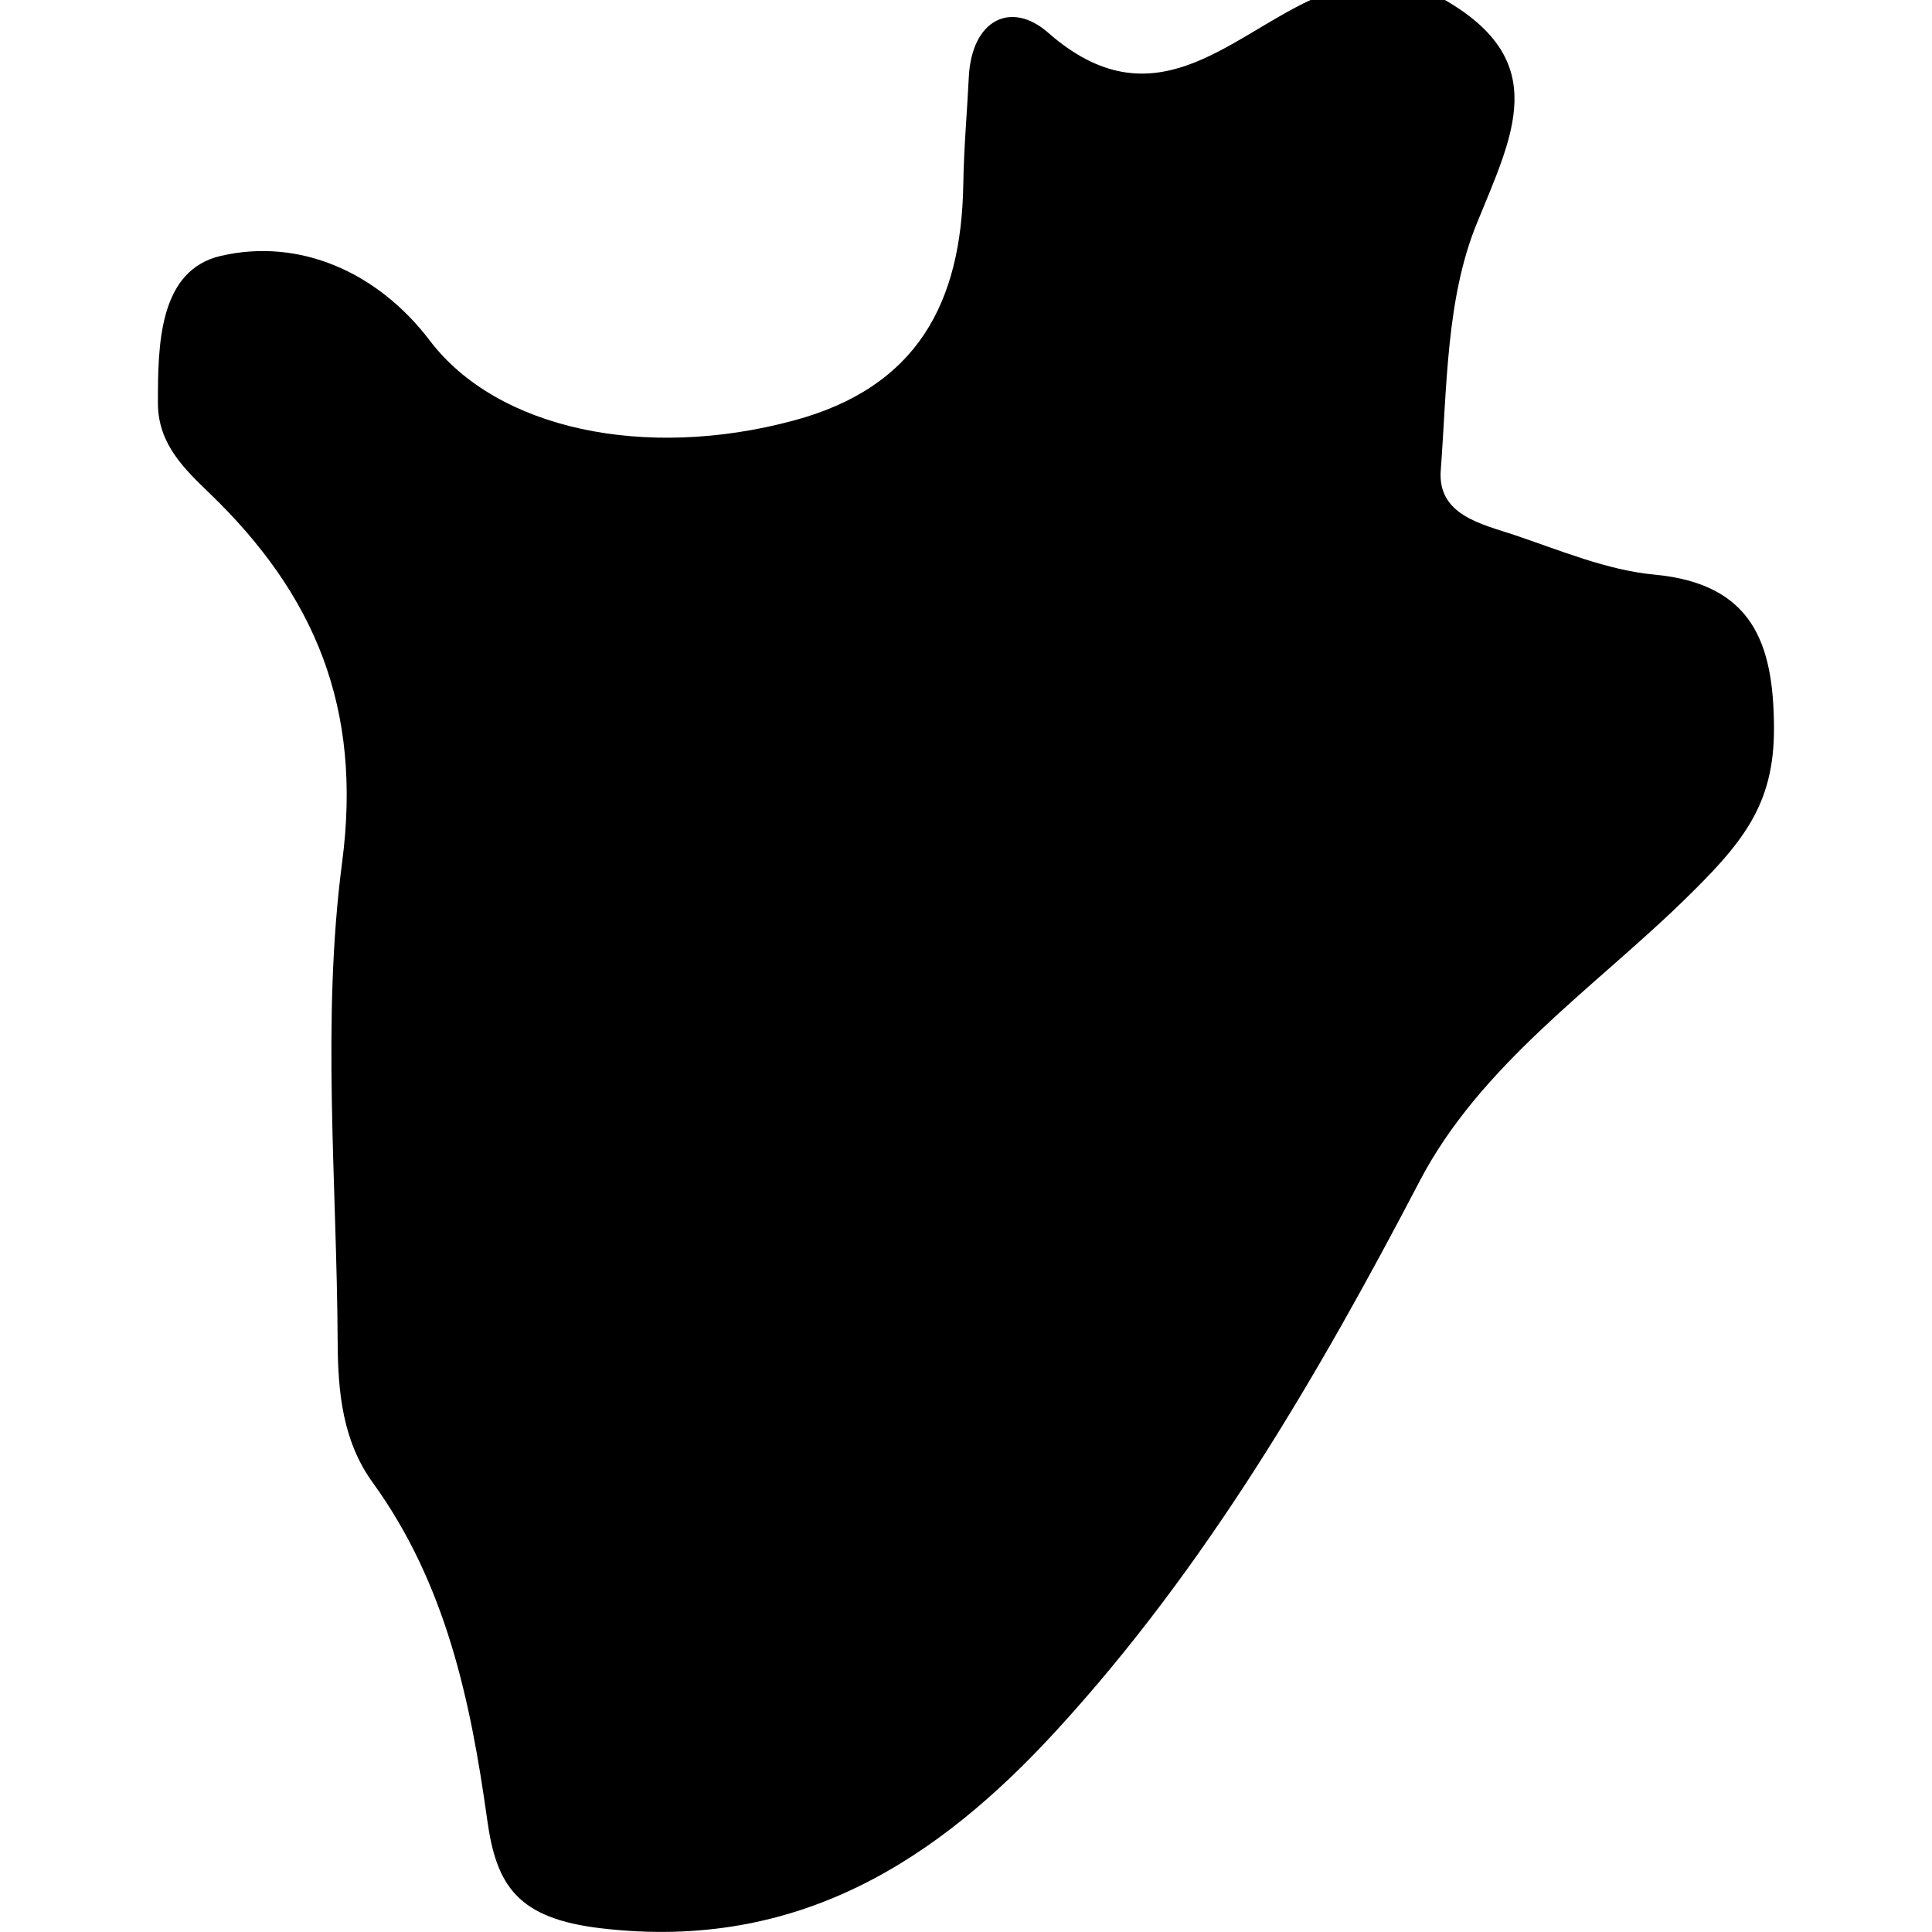 <?xml version="1.0" encoding="iso-8859-1"?>
<!-- Generator: Adobe Illustrator 16.0.0, SVG Export Plug-In . SVG Version: 6.00 Build 0)  -->
<!DOCTYPE svg PUBLIC "-//W3C//DTD SVG 1.1//EN" "http://www.w3.org/Graphics/SVG/1.1/DTD/svg11.dtd">
<svg version="1.1" id="Capa_1" xmlns="http://www.w3.org/2000/svg" xmlns:xlink="http://www.w3.org/1999/xlink" x="0px" y="0px"
	 width="22.154px" height="22.154px" viewBox="0 0 22.154 22.154" style="enable-background:new 0 0 22.154 22.154;"
	 xml:space="preserve">
<g>
	<path  d="M2.404,5.657c1.207,1.163,1.752,2.46,1.519,4.232c-0.237,1.807-0.06,3.669-0.051,5.506
		c0.003,0.565,0.056,1.129,0.403,1.607c0.836,1.155,1.121,2.494,1.312,3.867c0.105,0.758,0.349,1.131,1.31,1.243
		c2.258,0.265,3.857-0.785,5.221-2.273c1.711-1.866,2.989-4.052,4.162-6.297c0.689-1.319,1.976-2.199,2.998-3.188
		c0.697-0.676,1.07-1.114,1.064-2.015c-0.005-0.964-0.247-1.645-1.372-1.75c-0.545-0.051-1.079-0.278-1.609-0.456
		c-0.377-0.125-0.88-0.229-0.84-0.742c0.072-0.953,0.062-1.971,0.413-2.828c0.415-1.019,0.86-1.857-0.367-2.564
		c-0.513,0-1.025,0-1.537,0c-0.958,0.443-1.813,1.429-3.012,0.375c-0.423-0.37-0.877-0.151-0.909,0.513
		c-0.02,0.409-0.057,0.816-0.063,1.226c-0.022,1.356-0.525,2.329-1.948,2.71C7.398,5.28,5.702,4.924,4.929,3.906
		C4.331,3.118,3.433,2.726,2.533,2.934c-0.71,0.164-0.724,1.014-0.722,1.697C1.815,5.092,2.111,5.375,2.404,5.657z"/>
</g>
<g>
</g>
<g>
</g>
<g>
</g>
<g>
</g>
<g>
</g>
<g>
</g>
<g>
</g>
<g>
</g>
<g>
</g>
<g>
</g>
<g>
</g>
<g>
</g>
<g>
</g>
<g>
</g>
<g>
</g>
</svg>
